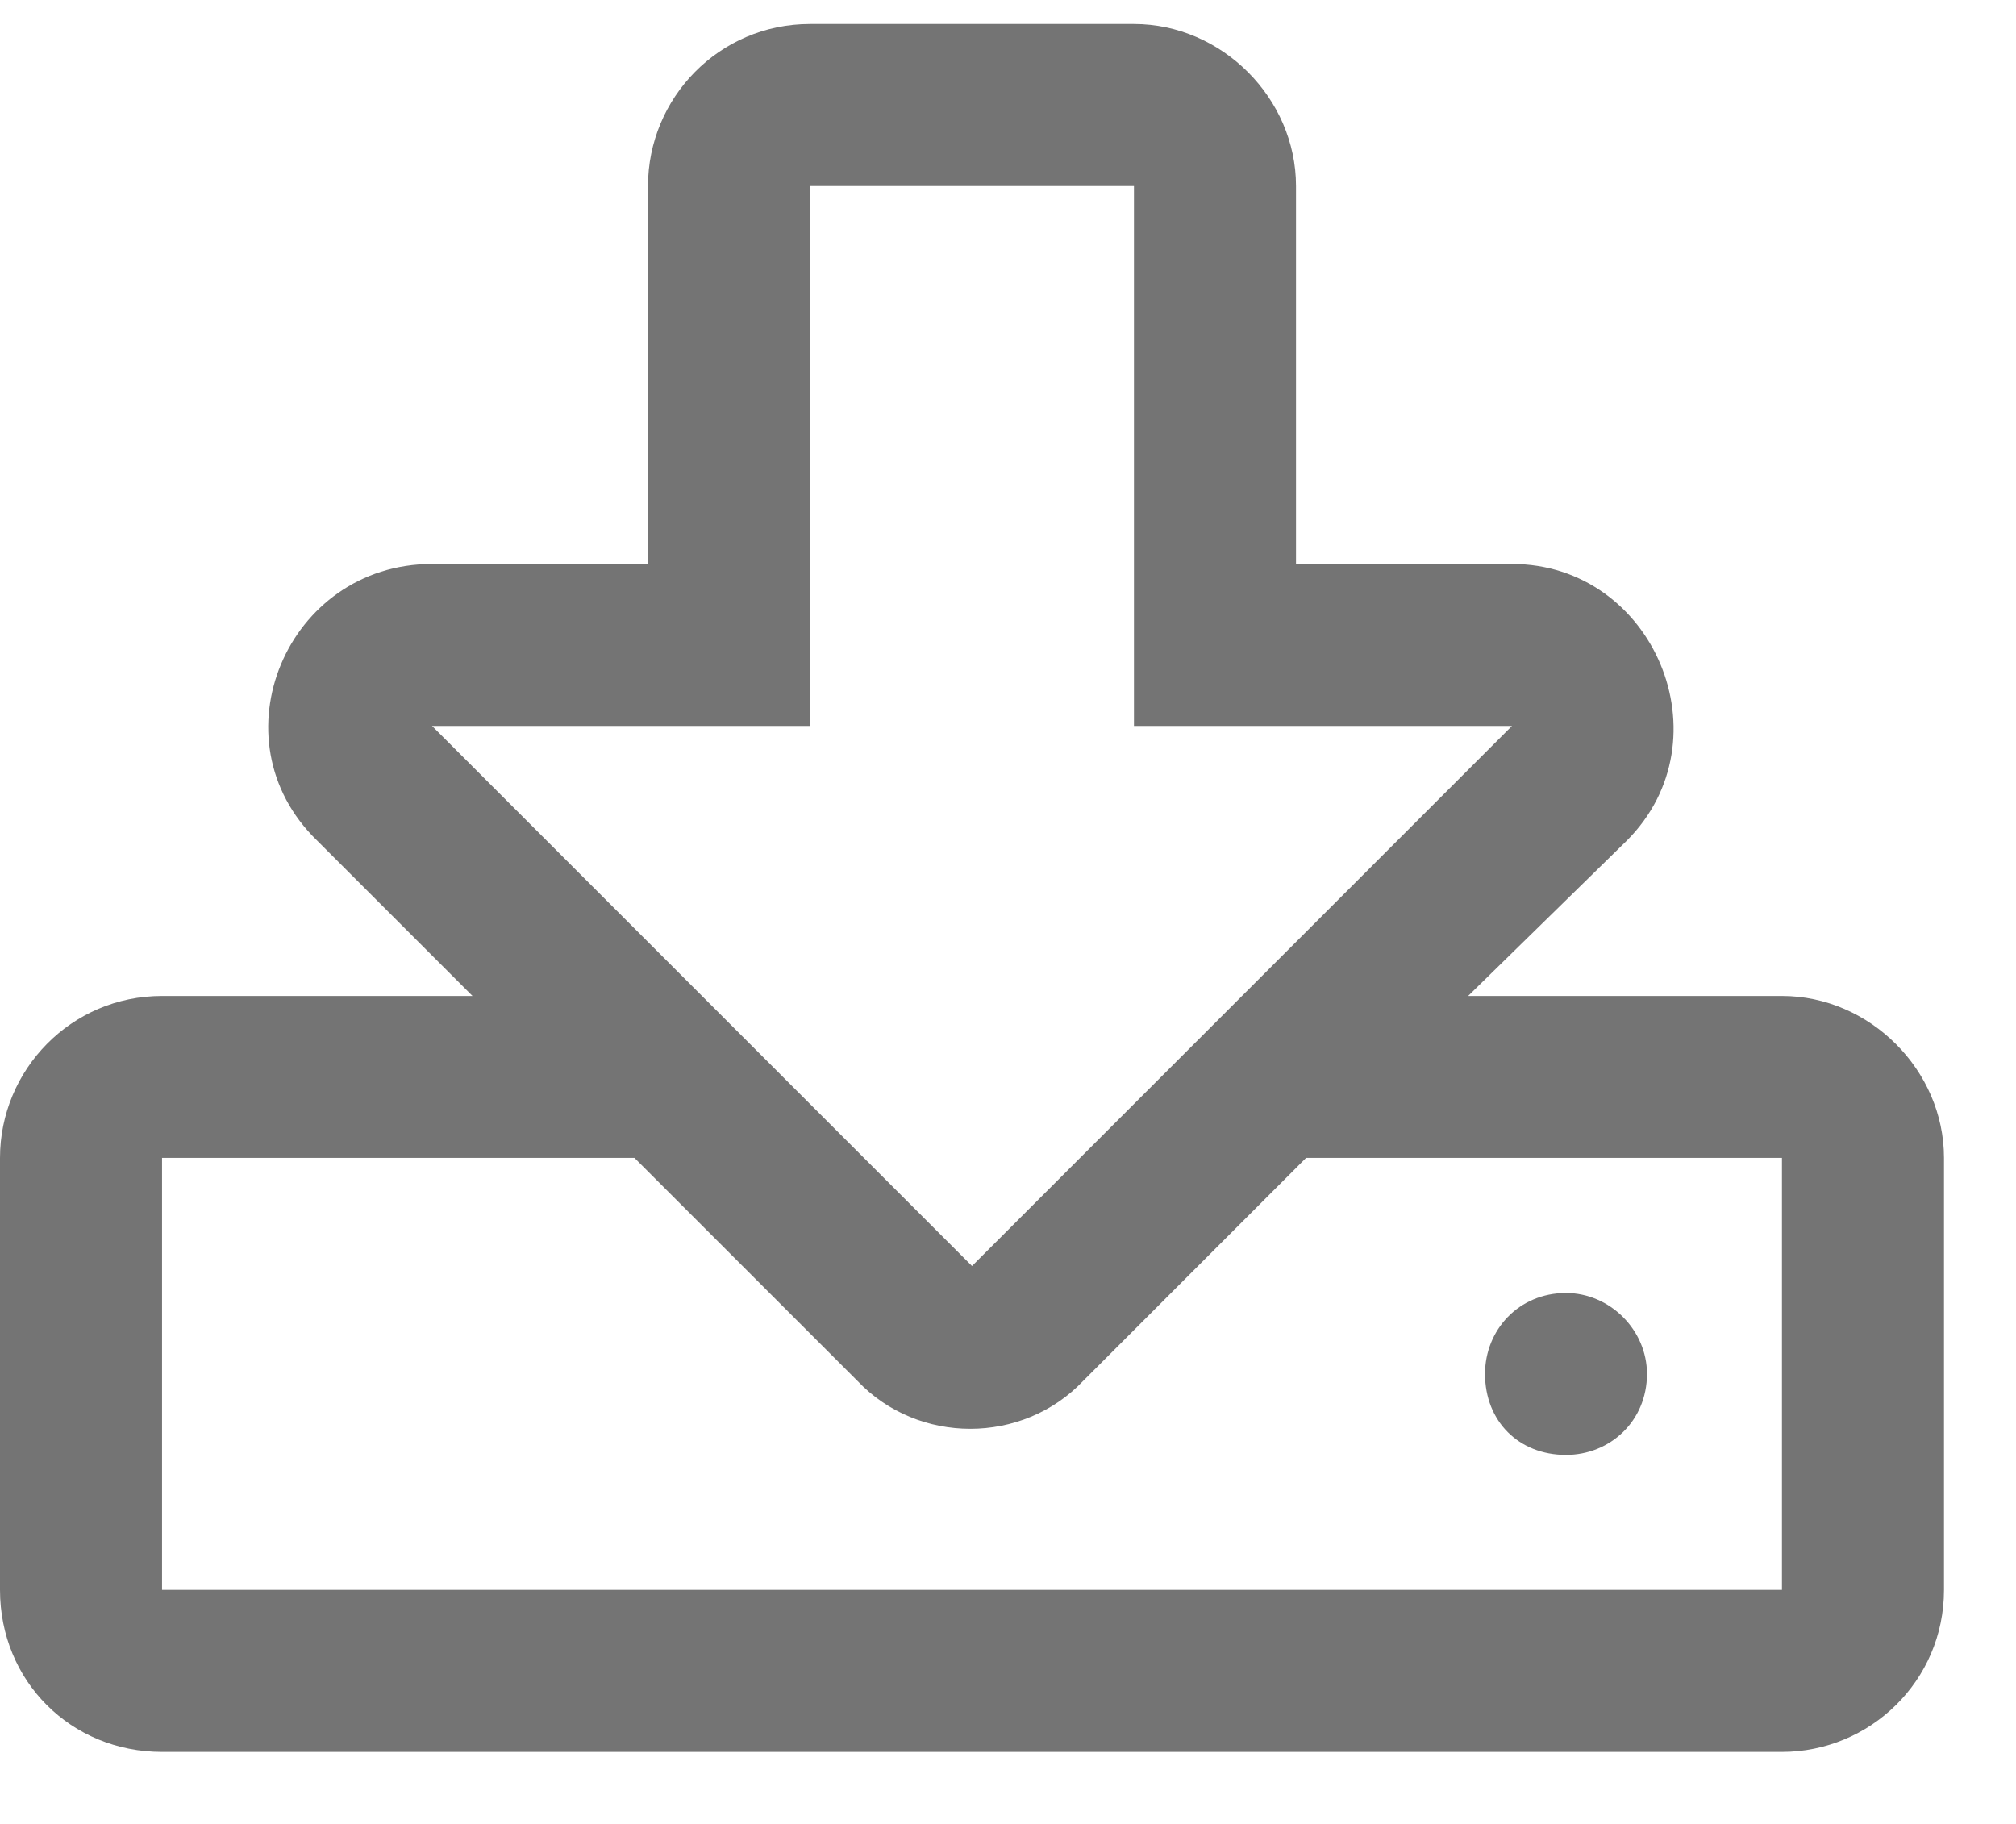 <svg width="21" height="19" viewBox="0 0 21 19" fill="none" xmlns="http://www.w3.org/2000/svg">
<path d="M18.562 10.375H15.293L16.945 8.758C18 7.703 17.227 5.875 15.75 5.875H13.5V1.938C13.5 1.023 12.727 0.25 11.812 0.25H8.438C7.488 0.25 6.75 1.023 6.75 1.938V5.875H4.5C2.988 5.875 2.215 7.703 3.305 8.758L4.922 10.375H1.688C0.738 10.375 0 11.148 0 12.062V16.562C0 17.512 0.738 18.25 1.688 18.25H18.562C19.477 18.25 20.25 17.512 20.25 16.562V12.062C20.25 11.148 19.477 10.375 18.562 10.375ZM4.5 7.562H8.438V1.938H11.812V7.562H15.75L10.125 13.188L4.5 7.562ZM18.562 16.562H1.688V12.062H6.609L8.93 14.383C9.562 15.051 10.652 15.051 11.285 14.383L13.605 12.062H18.562V16.562ZM15.469 14.312C15.469 14.805 15.82 15.156 16.312 15.156C16.77 15.156 17.156 14.805 17.156 14.312C17.156 13.855 16.77 13.469 16.312 13.469C15.82 13.469 15.469 13.855 15.469 14.312Z" fill="#747474"/>
</svg>
